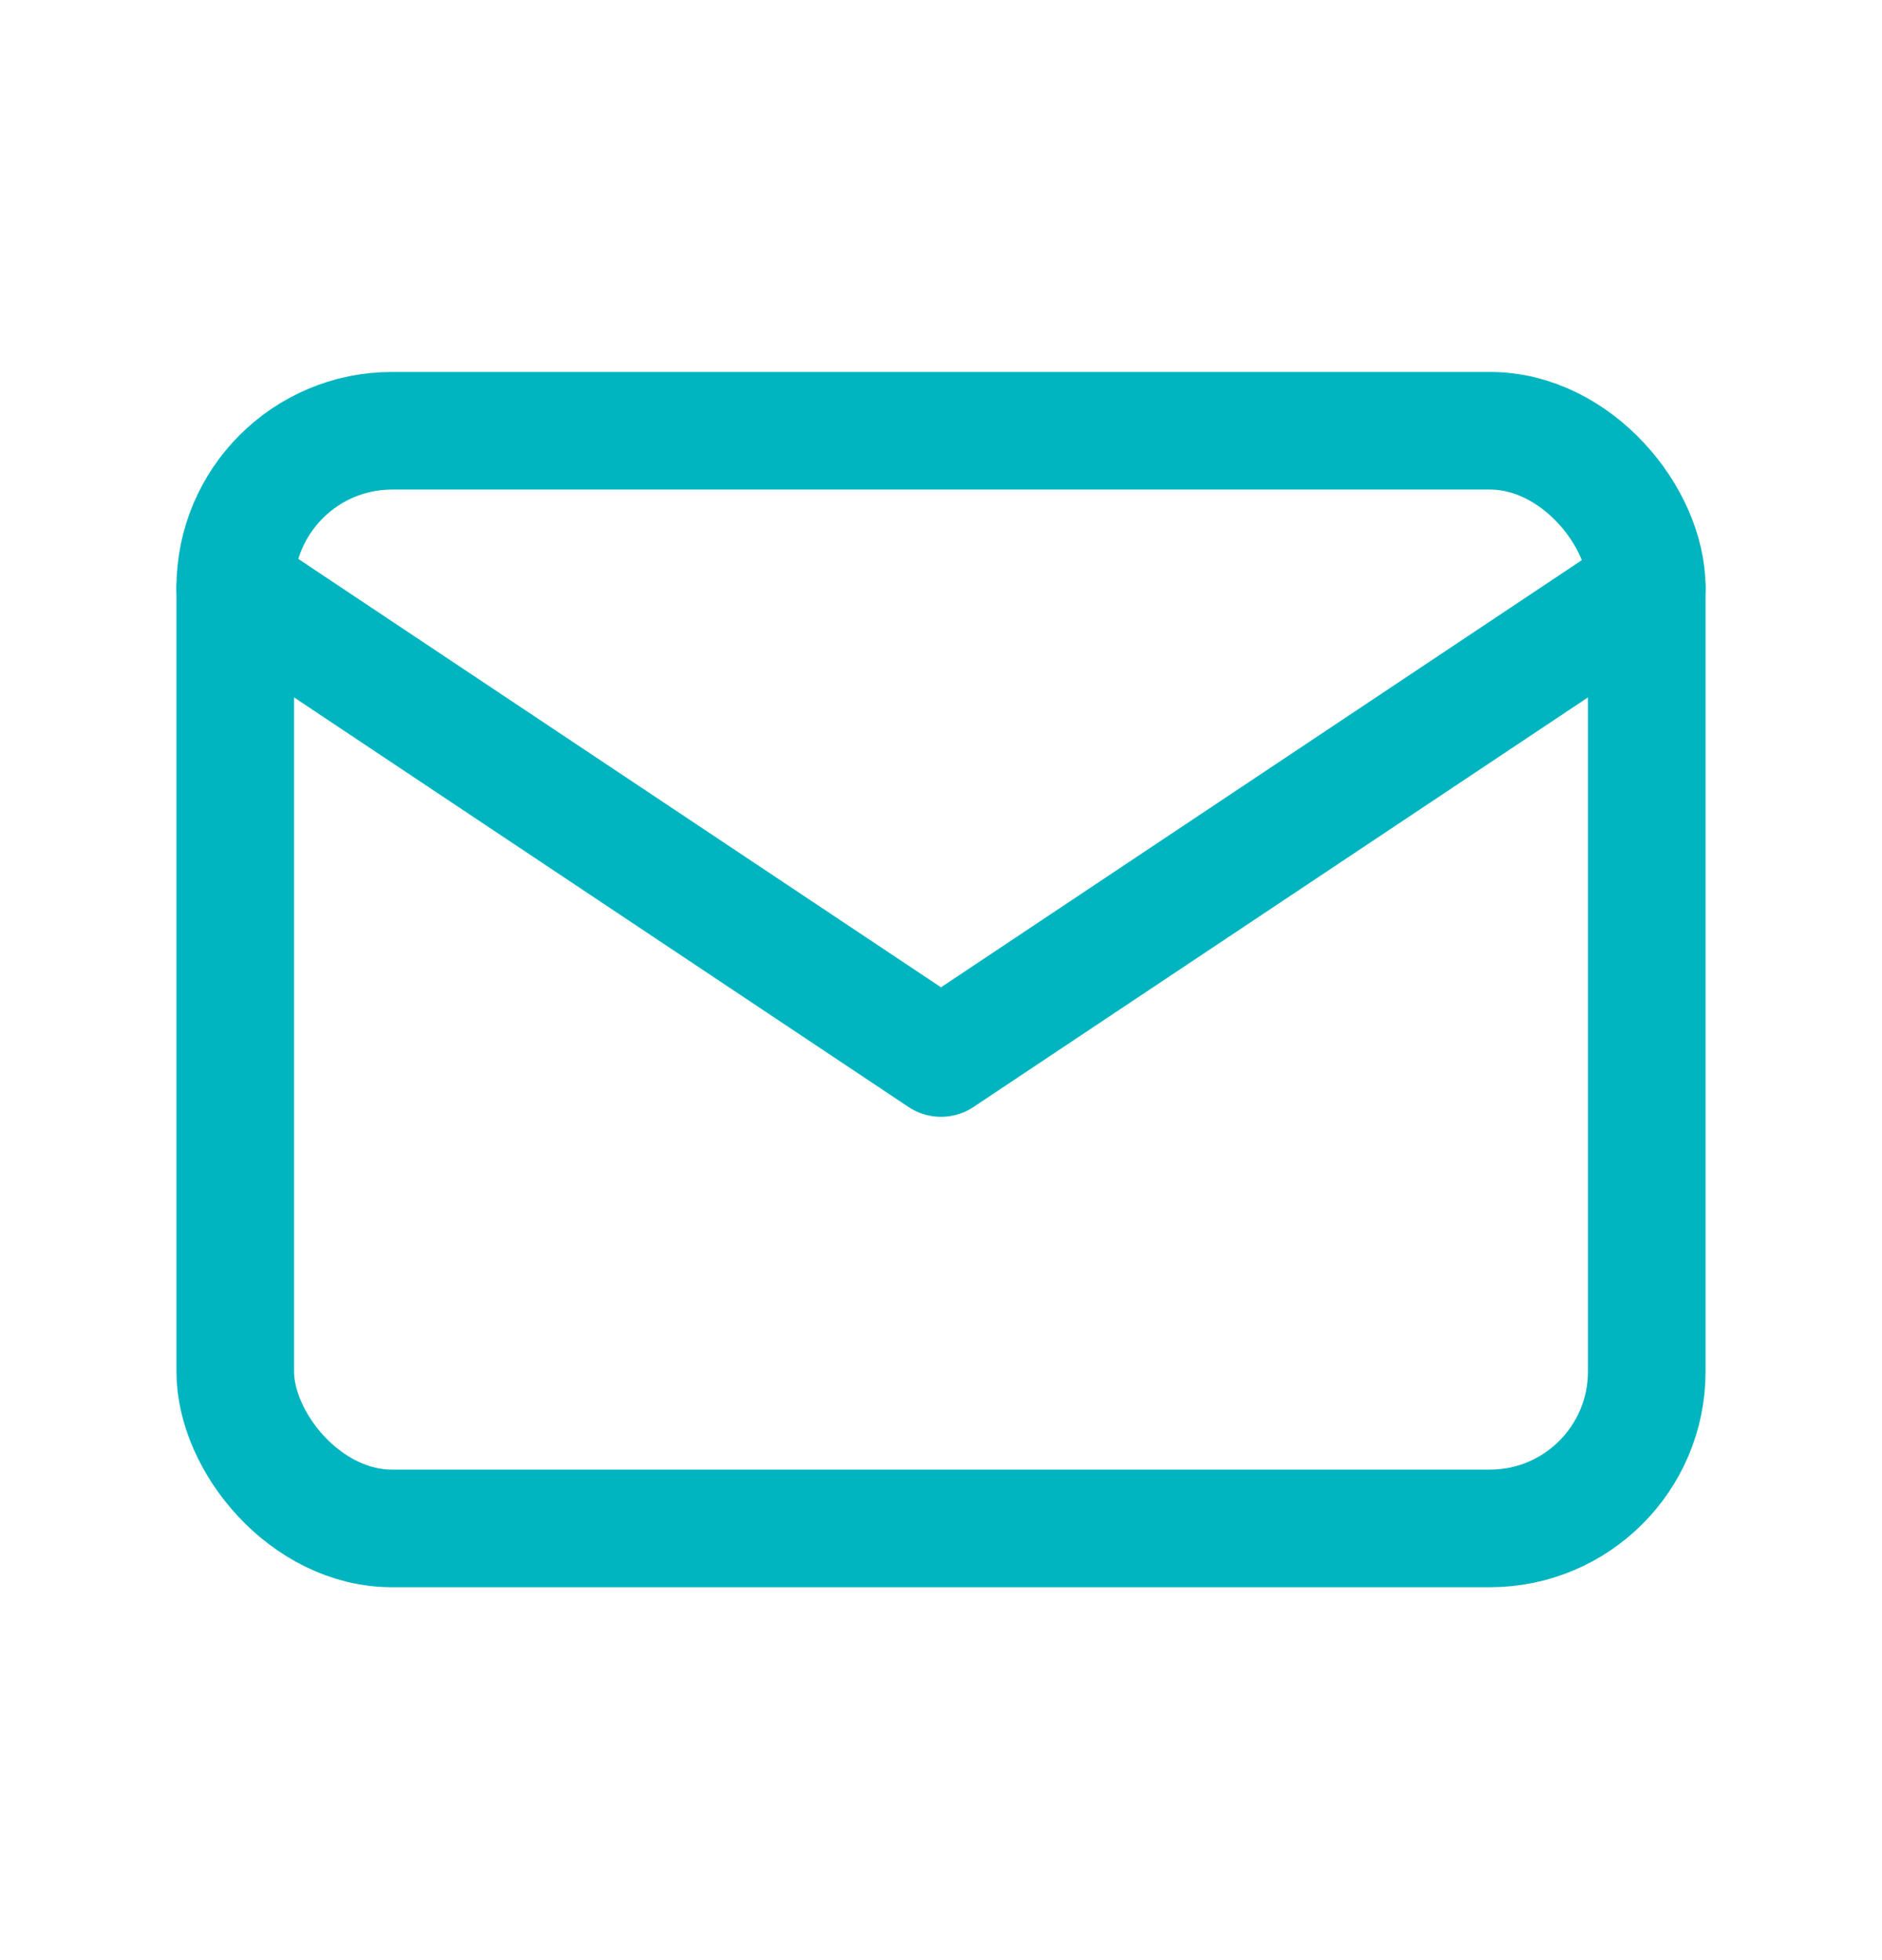 <svg width="24" height="25" viewBox="0 0 24 25" fill="none" xmlns="http://www.w3.org/2000/svg">
<g id="mail">
<rect id="Rectangle" x="3" y="5.494" width="18" height="14" rx="2" stroke="#00B5C0" stroke-width="1.5" stroke-linecap="round" stroke-linejoin="round"/>
<path id="Path" d="M3 7.494L12 13.494L21 7.494" stroke="#00B5C0" stroke-width="1.5" stroke-linecap="round" stroke-linejoin="round"/>
</g>
</svg>
